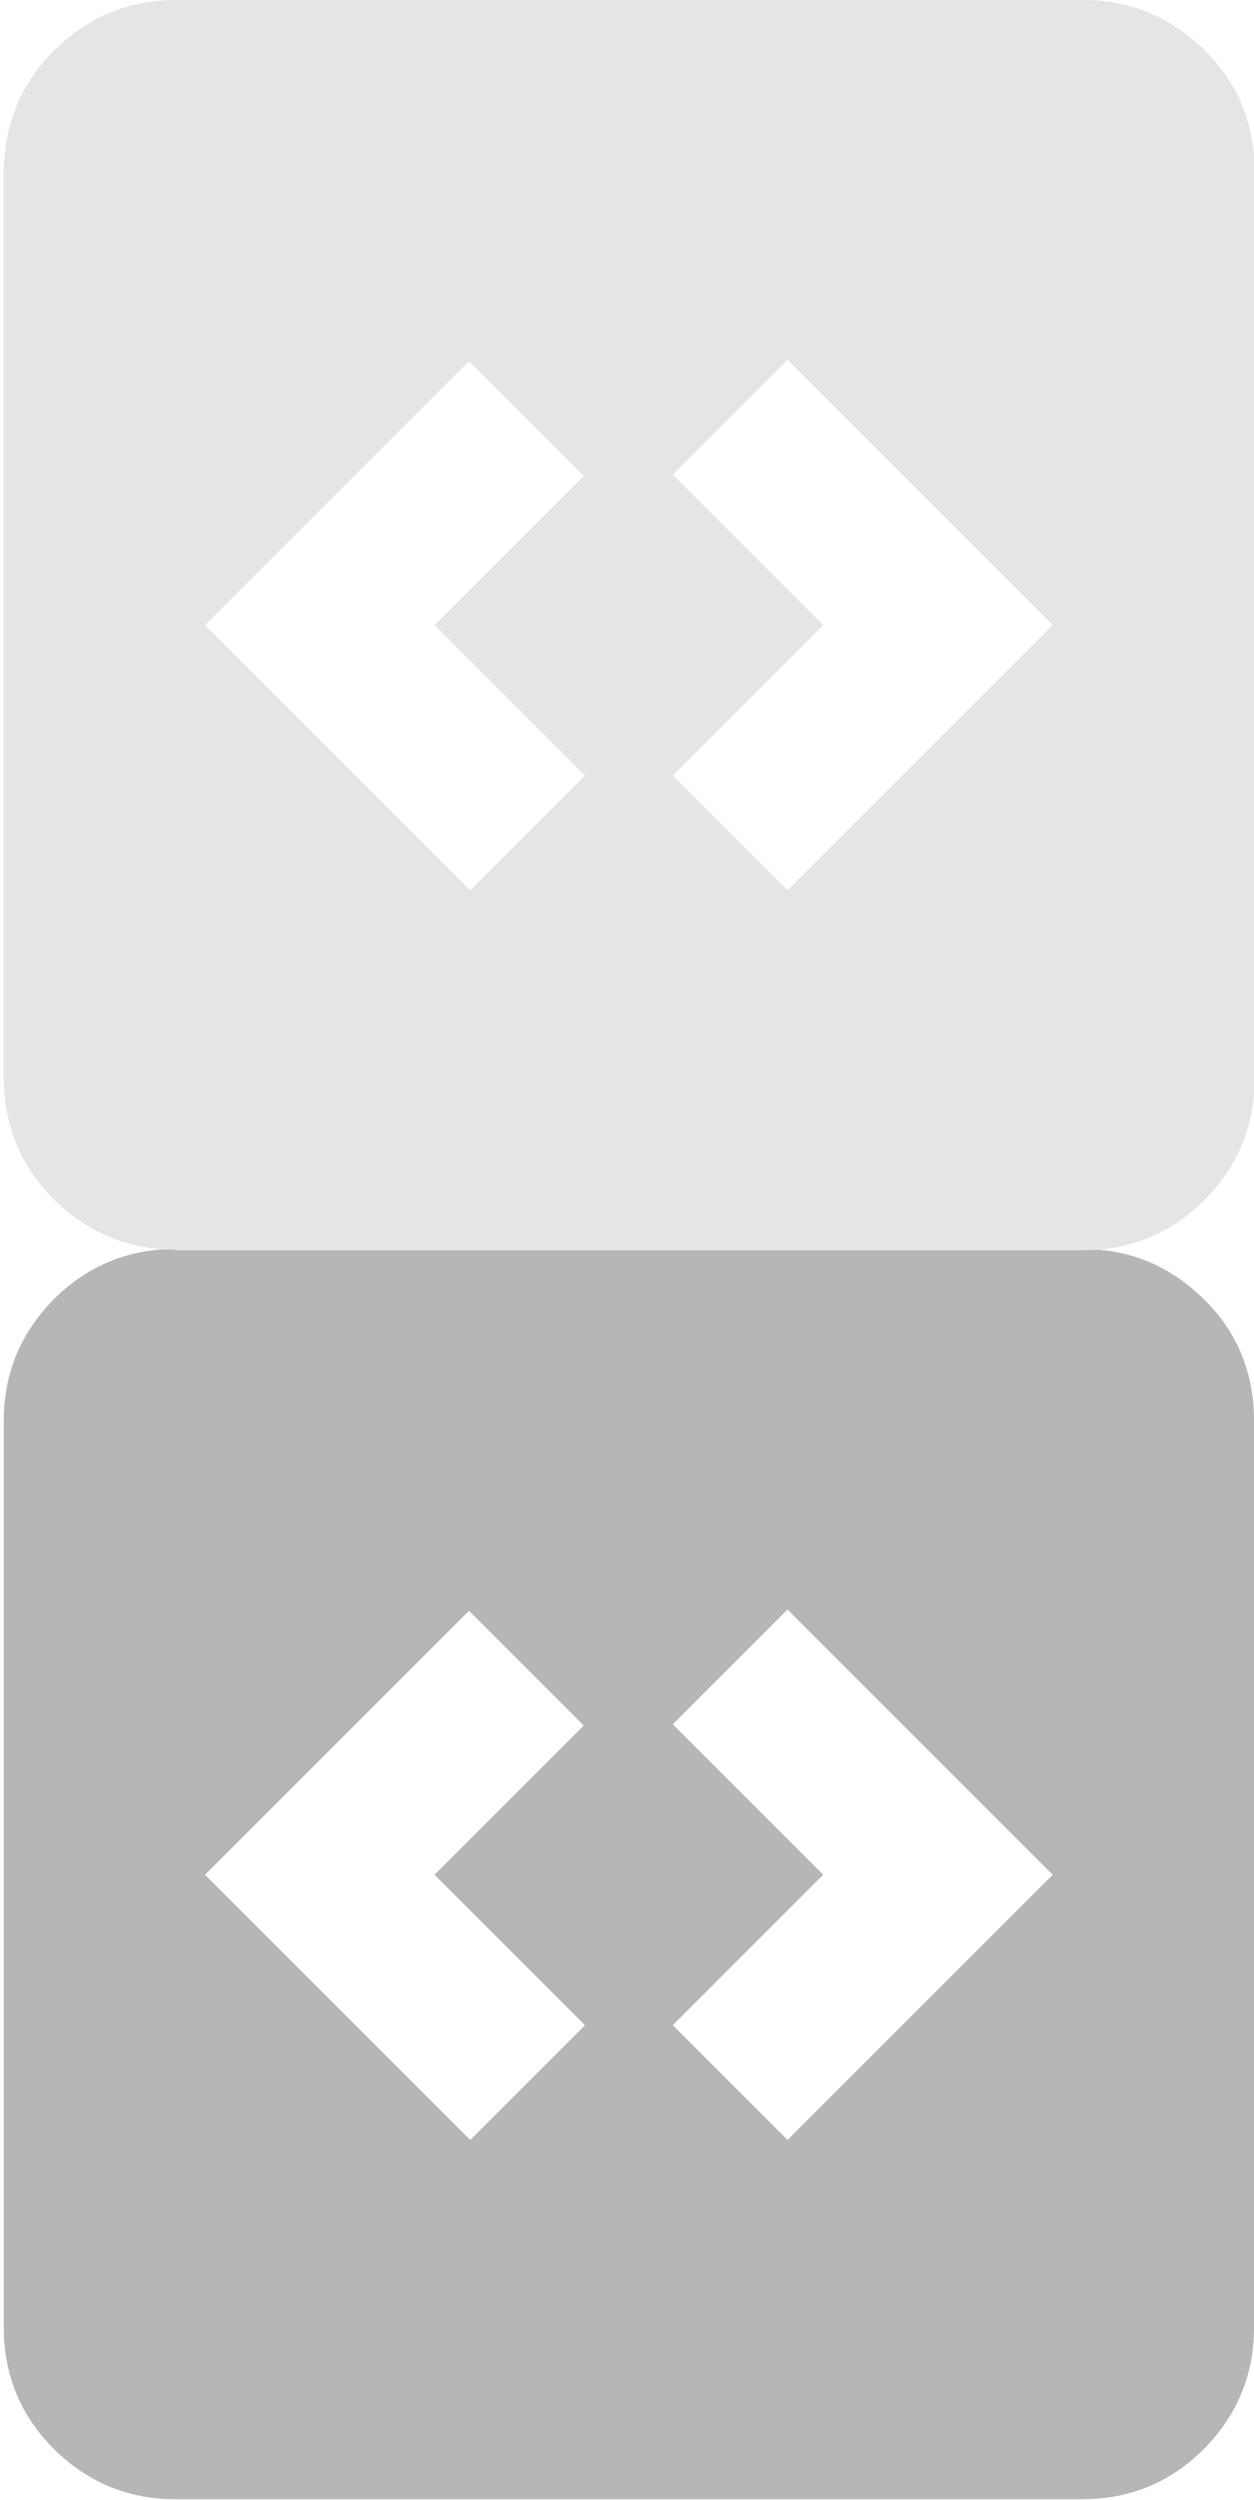 <?xml version="1.0" encoding="UTF-8"?><svg id="a" xmlns="http://www.w3.org/2000/svg" viewBox="0 0 20 39.87"><defs><style>.d{fill:#b6b6b6;}.d,.e{stroke-width:0px;}.e{fill:#e5e5e5;}</style></defs><path id="b" class="d" d="m7.5,34.13l1.83-1.83-2.4-2.4,2.38-2.38-1.83-1.83-4.21,4.21,4.23,4.23Zm5.06,0l4.23-4.23-4.23-4.23-1.83,1.83,2.4,2.4-2.4,2.4,1.83,1.83Zm-9.76,5.73c-.76,0-1.4-.27-1.94-.8-.53-.53-.8-1.18-.8-1.94v-14.46c0-.76.27-1.4.8-1.94.53-.53,1.18-.8,1.94-.8h14.46c.76,0,1.4.27,1.94.8s.8,1.18.8,1.94v14.46c0,.76-.27,1.4-.8,1.94-.53.53-1.18.8-1.94.8H2.8Z"/><path id="c" class="e" d="m7.5,14.2l1.83-1.83-2.4-2.4,2.38-2.38-1.83-1.83-4.21,4.21,4.23,4.23Zm5.06,0l4.23-4.23-4.23-4.23-1.83,1.83,2.4,2.4-2.4,2.4,1.83,1.83Zm-9.76,5.73c-.76,0-1.4-.27-1.94-.8-.53-.53-.8-1.18-.8-1.94V2.74C.07,1.98.33,1.33.87.8c.53-.53,1.18-.8,1.94-.8h14.46c.76,0,1.4.27,1.94.8s.8,1.18.8,1.94v14.46c0,.76-.27,1.4-.8,1.94-.53.53-1.18.8-1.94.8H2.8Z"/></svg>